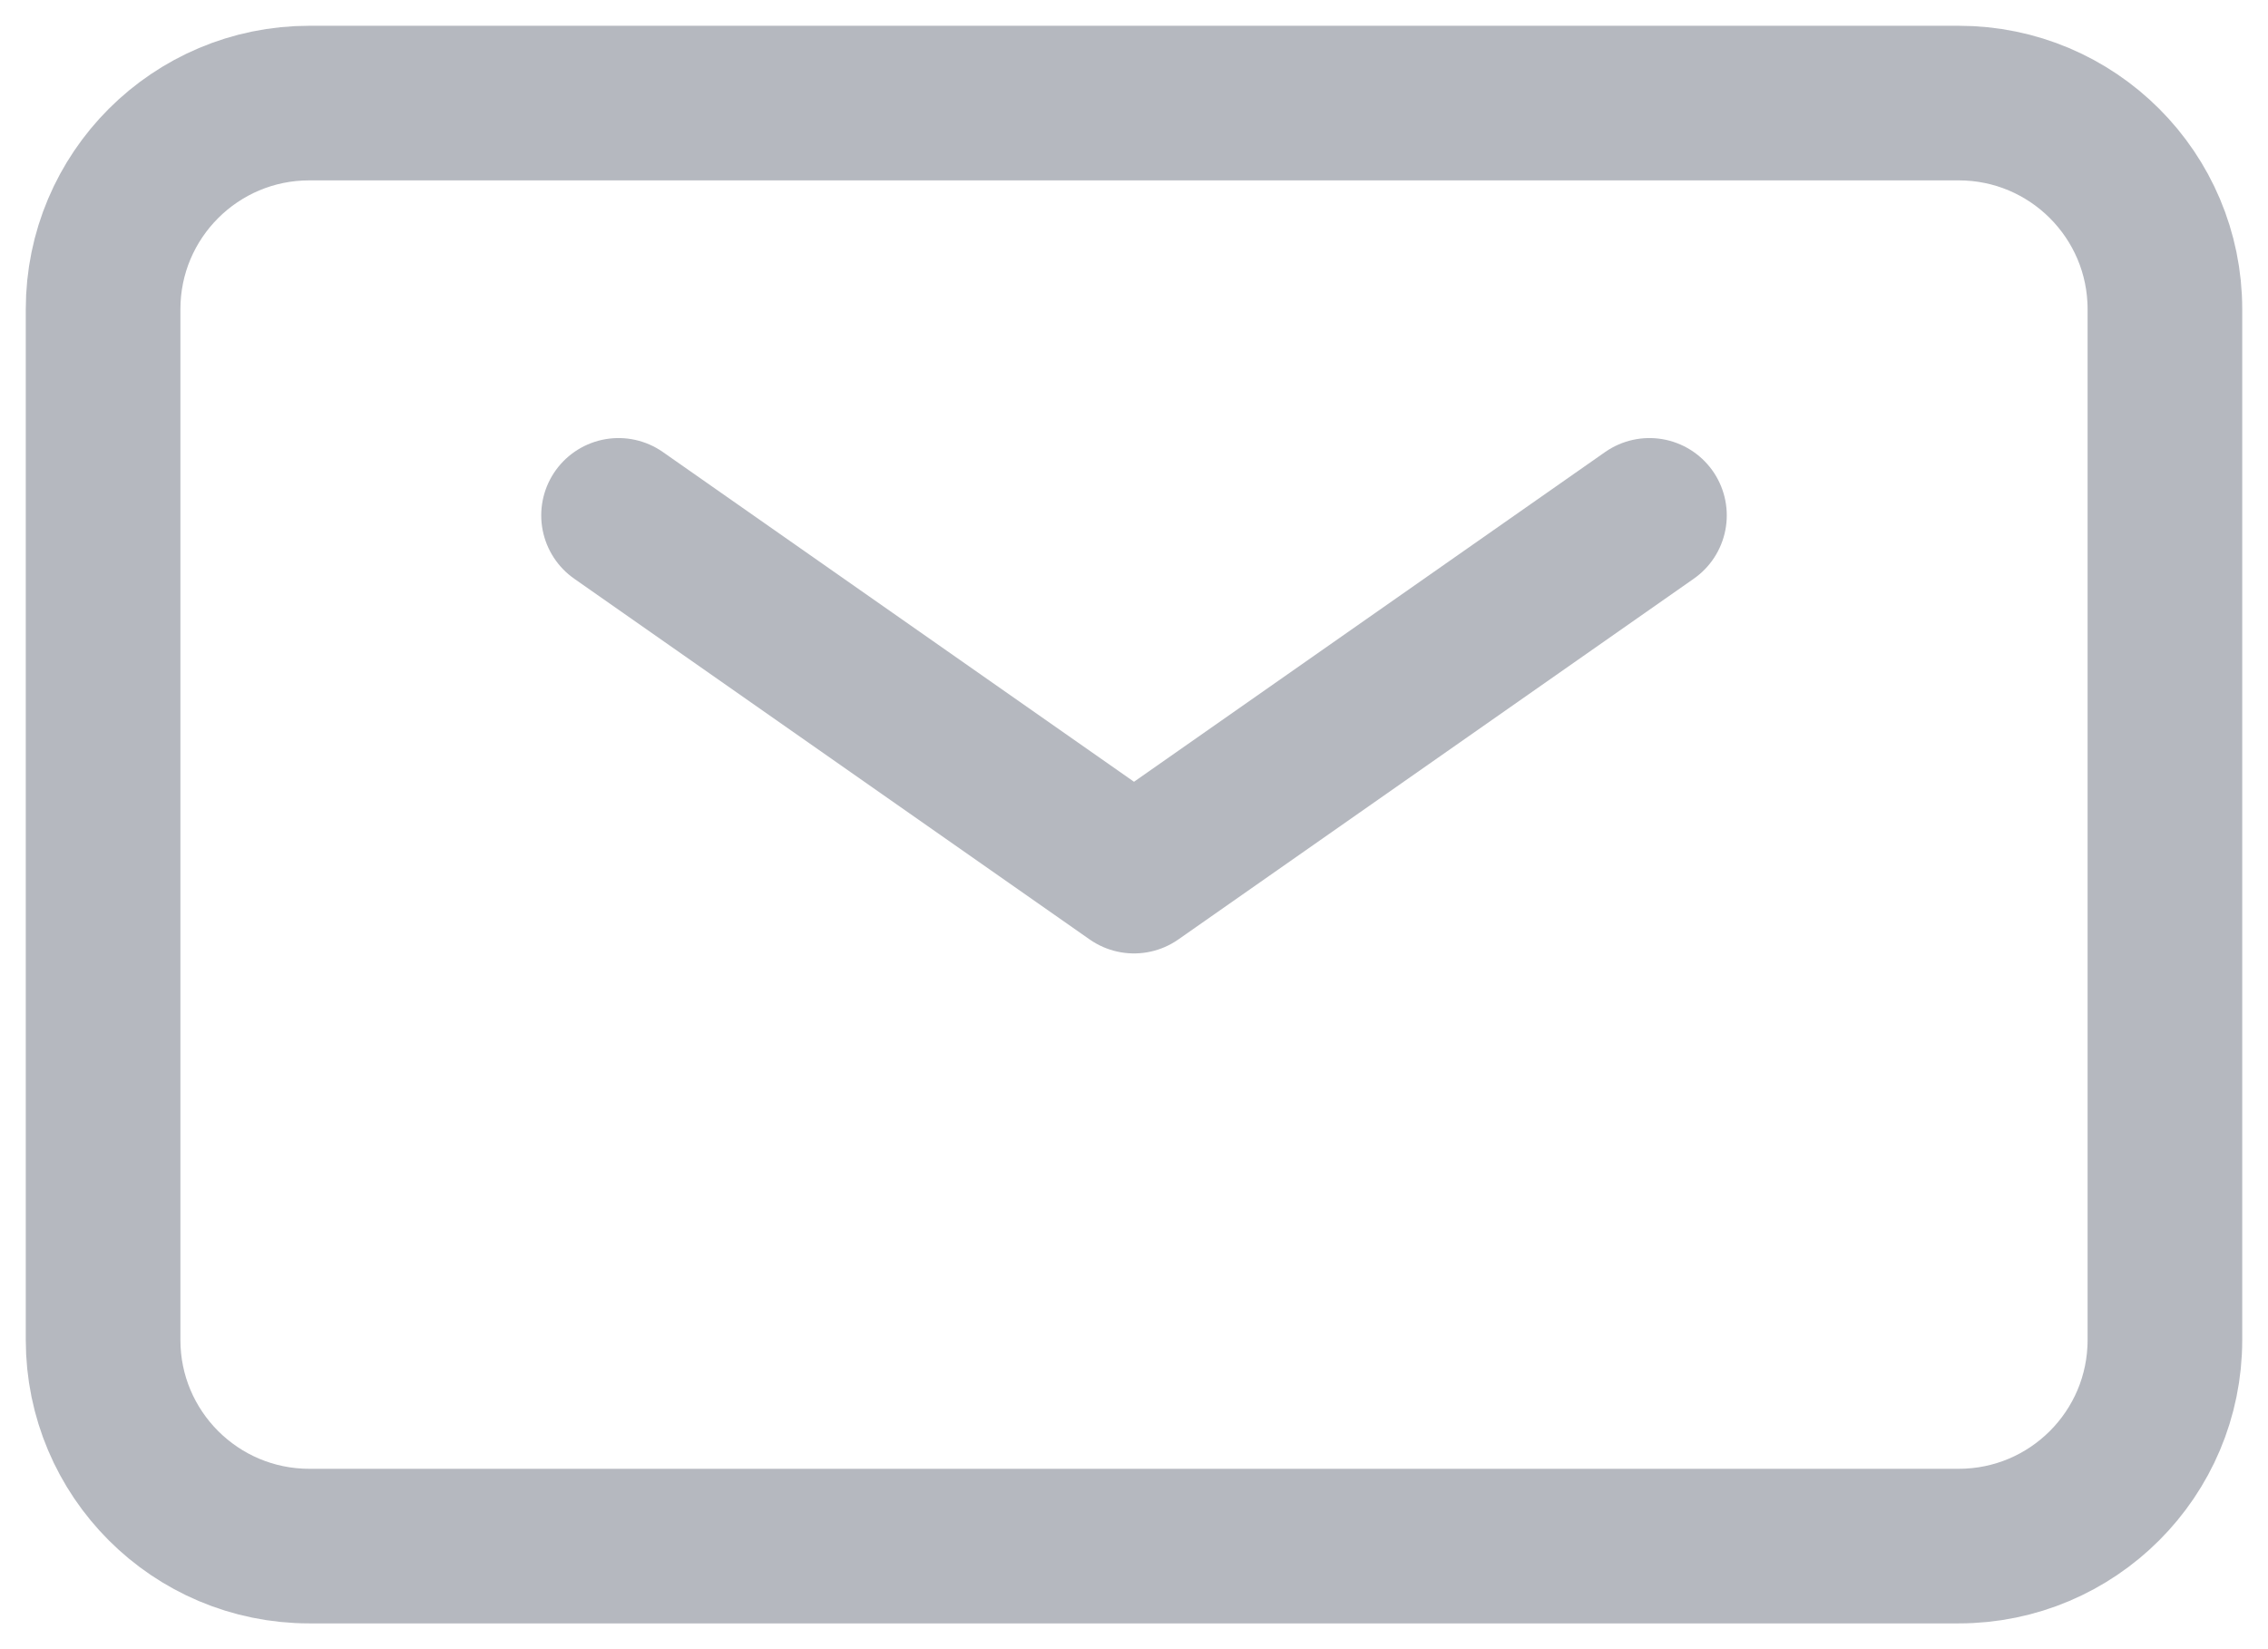 <svg width="44" height="32" viewBox="0 0 44 32" fill="none" xmlns="http://www.w3.org/2000/svg">
<path d="M12 10L22 17L32 10" stroke="#B5B8BF" stroke-width="3" stroke-linecap="round" stroke-linejoin="round"/>
<path d="M2 26V6C2 3.791 3.791 2 6 2H38C40.209 2 42 3.791 42 6V26C42 28.209 40.209 30 38 30H6C3.791 30 2 28.209 2 26Z" stroke="#B5B8BF" stroke-width="3"/>
</svg>
